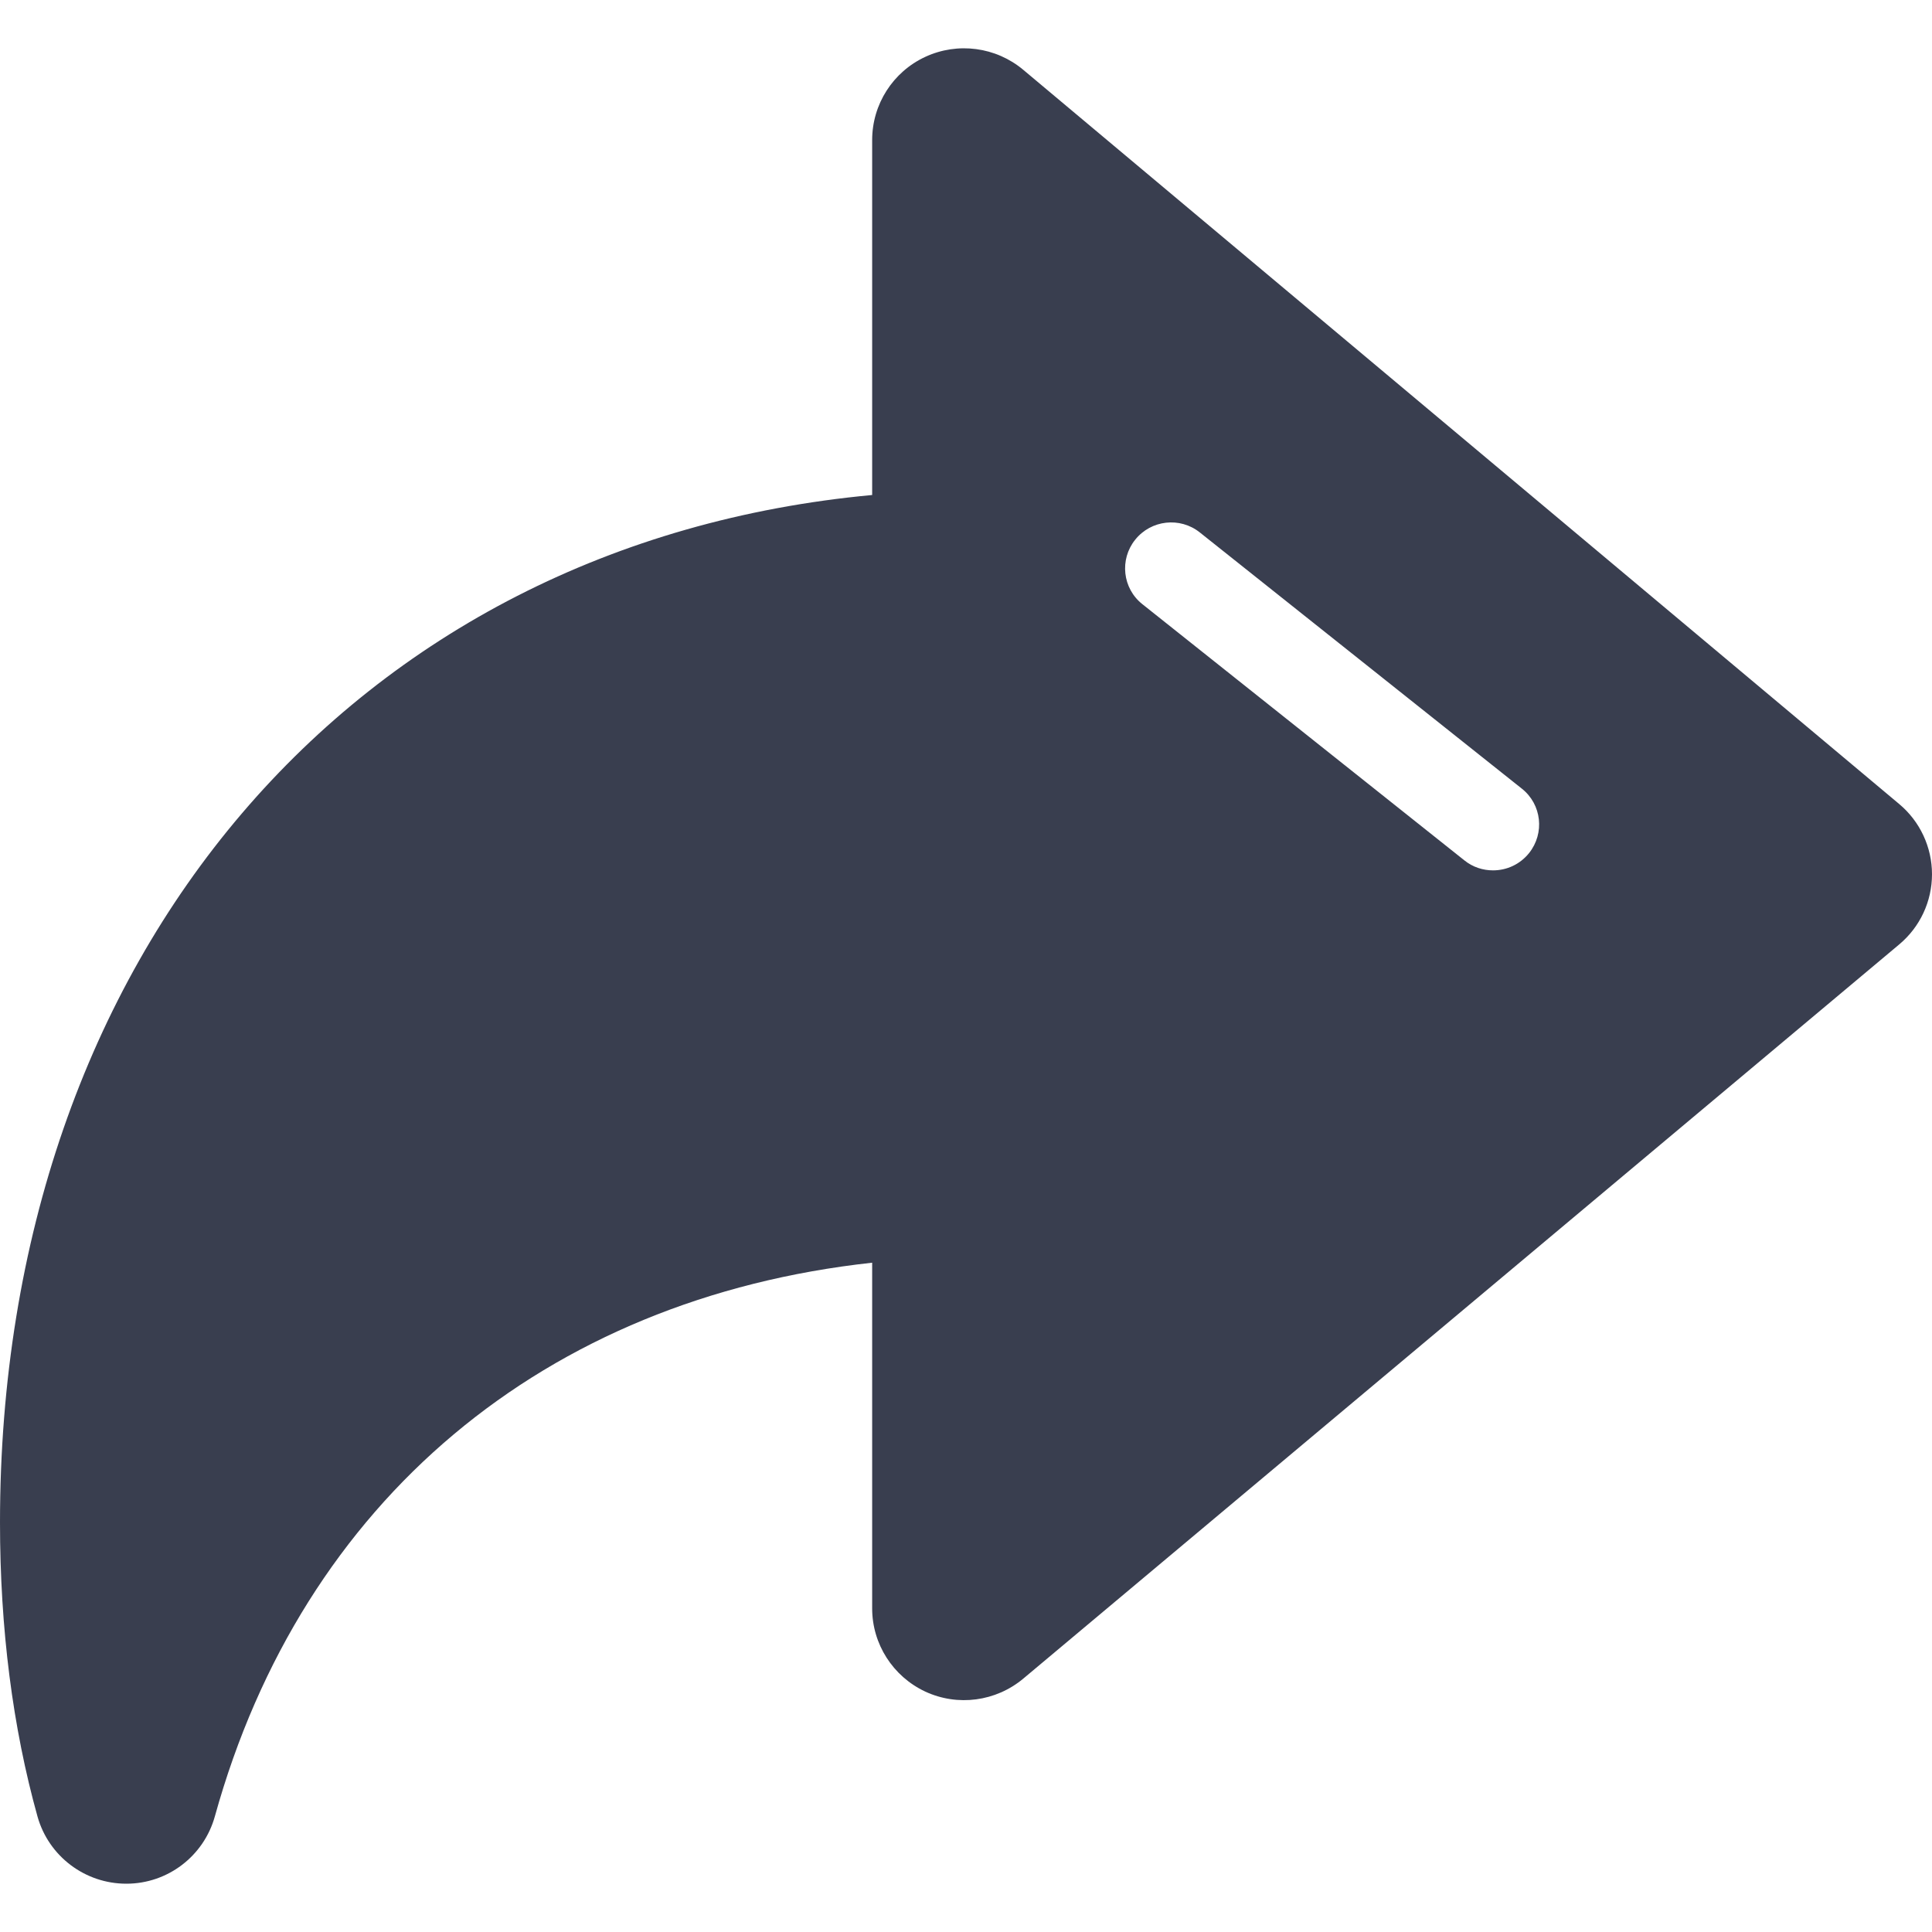 <svg width="14" height="14" viewBox="0 0 14 14" fill="none" xmlns="http://www.w3.org/2000/svg">
<path d="M13.762 5.826L7.415 0.506C7.217 0.34 6.94 0.303 6.705 0.412C6.47 0.521 6.32 0.756 6.32 1.015V3.587C2.566 3.936 0 6.911 0 11.033C0 11.802 0.092 12.519 0.272 13.164C0.353 13.451 0.616 13.65 0.915 13.65H0.916C1.215 13.65 1.477 13.45 1.557 13.162C2.192 10.872 3.949 9.409 6.32 9.15V11.655C6.32 11.913 6.47 12.148 6.705 12.258C6.94 12.367 7.216 12.33 7.415 12.164L13.762 6.844C13.913 6.718 14 6.532 14 6.335C14 6.139 13.913 5.952 13.762 5.826ZM11.08 6.182C11.014 6.264 10.918 6.307 10.819 6.307C10.746 6.307 10.673 6.284 10.612 6.235L8.278 4.378C8.134 4.264 8.111 4.054 8.226 3.911C8.341 3.767 8.551 3.744 8.694 3.858L11.028 5.715C11.172 5.829 11.195 6.038 11.08 6.182Z" fill="#393E4F"/>
</svg>
